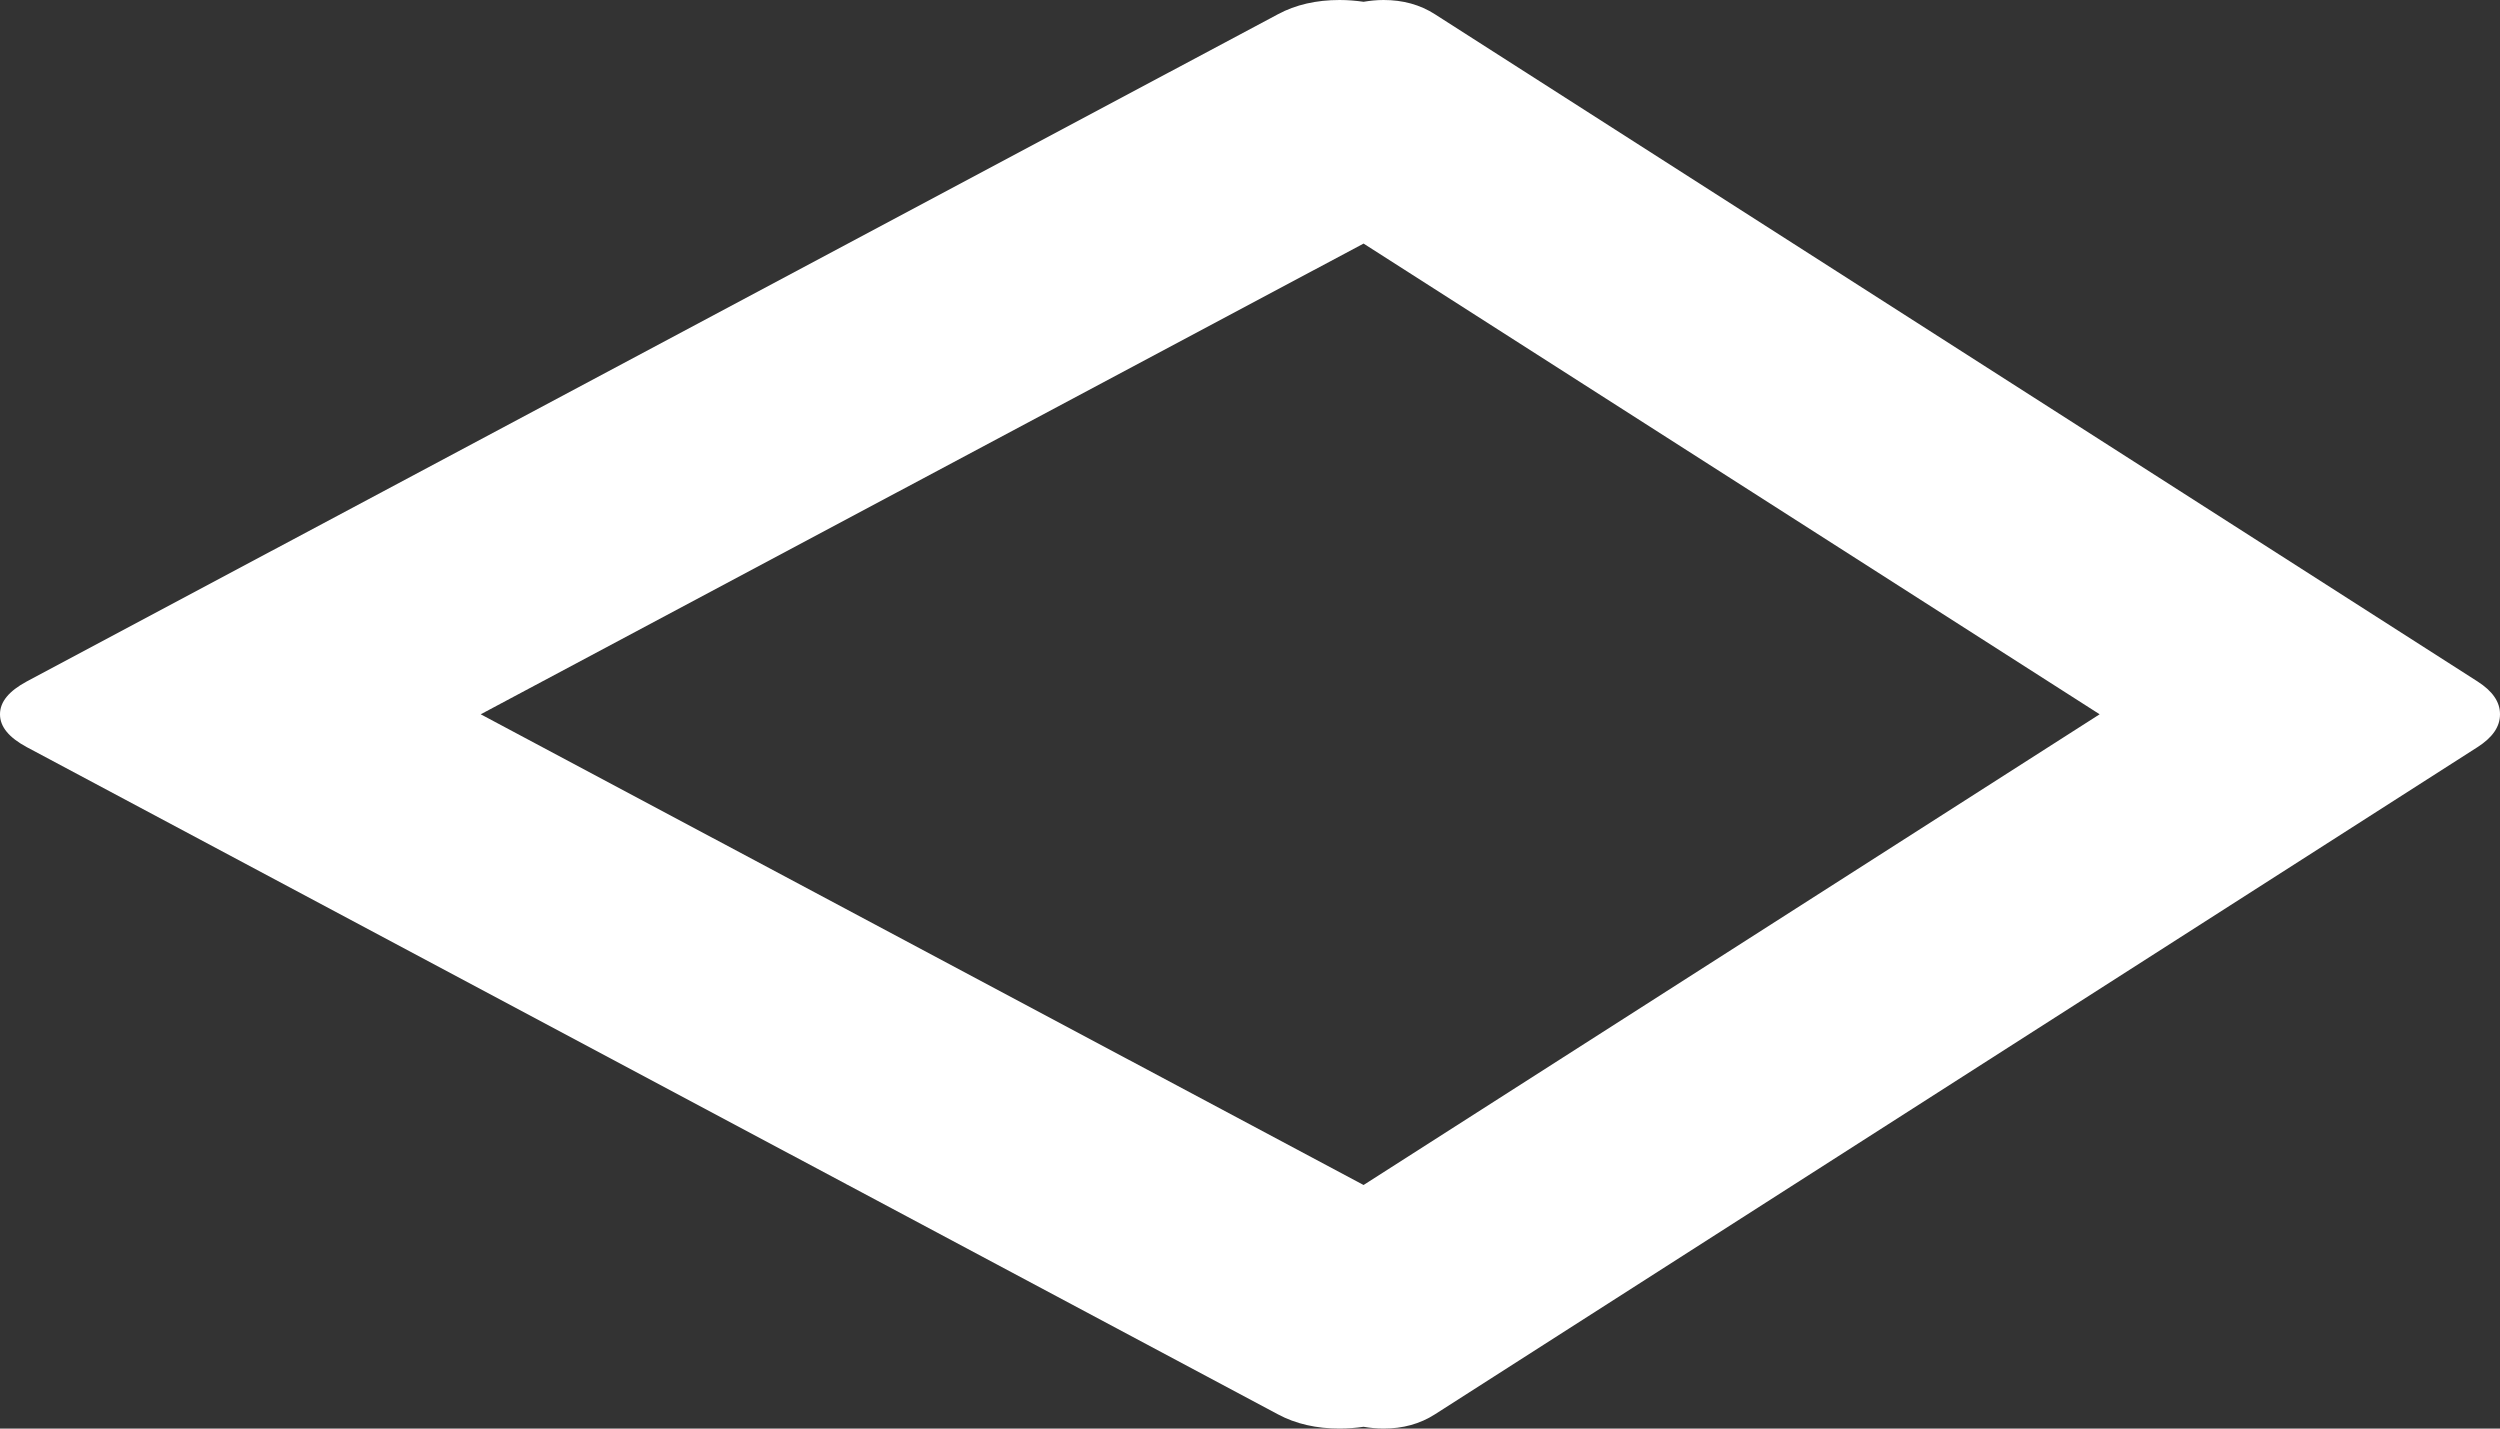﻿<?xml version="1.0" encoding="utf-8"?>
<svg version="1.1" xmlns:xlink="http://www.w3.org/1999/xlink" width="7px" height="4px" xmlns="http://www.w3.org/2000/svg">
  <rect width="100%" height="100%" fill="#333333" stroke="none"/>
  <g transform="matrix(1 0 0 1 -486 -1733 )">
    <path d="M 3.874 4  C 3.855 4  3.836 3.998  3.818 3.995  C 3.797 3.998  3.774 4  3.751 4  C 3.686 4  3.628 3.987  3.578 3.96  L 0.075 2.092  C 0.025 2.065  0 2.035  0 2  C 0 1.965  0.025 1.935  0.075 1.908  L 3.578 0.04  C 3.628 0.013  3.686 0  3.751 0  C 3.774 0  3.797 0.002  3.818 0.005  C 3.836 0.002  3.855 0  3.874 0  C 3.928 0  3.976 0.013  4.018 0.04  L 6.937 1.908  C 6.979 1.935  7 1.965  7 2  C 7 2.035  6.979 2.065  6.937 2.092  L 4.018 3.96  C 3.976 3.987  3.928 4  3.874 4  Z M 5.879 2  L 3.818 0.682  L 1.346 2  L 3.818 3.318  L 5.879 2  Z " fill-rule="nonzero" fill="#ffffff" stroke="none" transform="matrix(1 0 0 1 486 1733 )" />
  </g>
</svg>